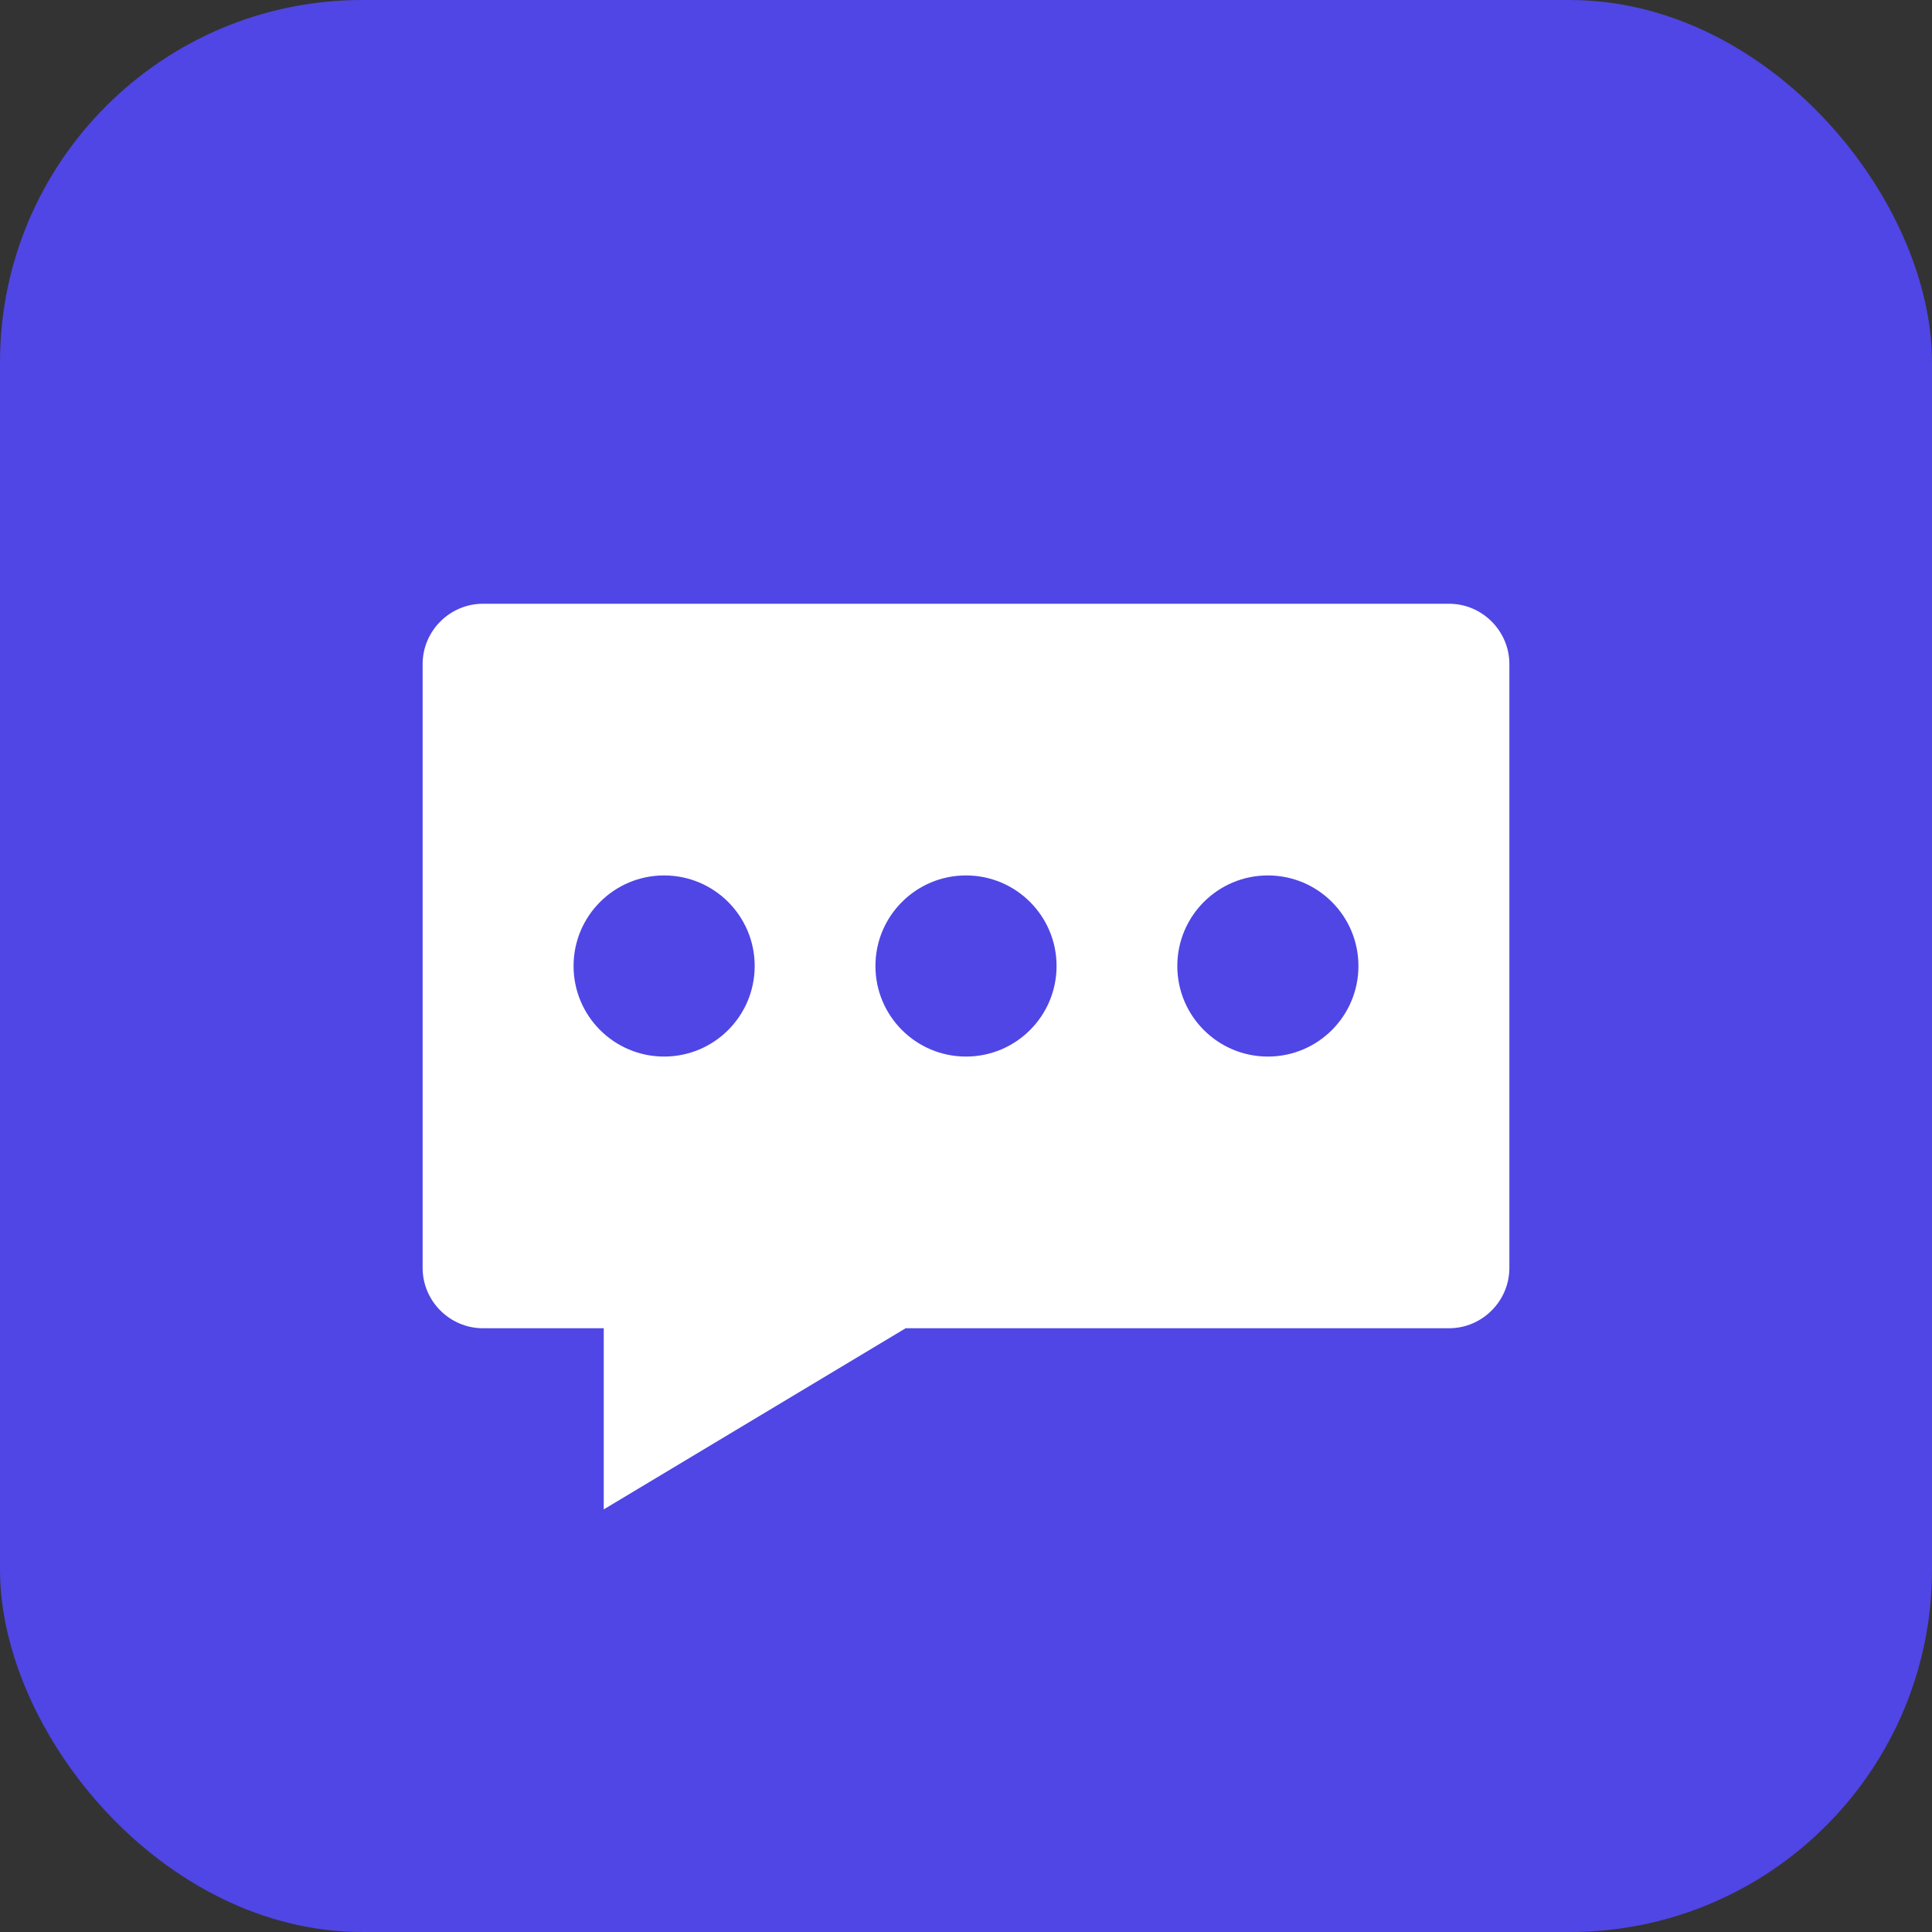 <svg width="64" height="64" viewBox="0 0 64 64" xmlns="http://www.w3.org/2000/svg">
  <rect x="0" y="0" width="64" height="64" fill="#333333" stroke="none"/>
  <rect width="64" height="64" rx="12" fill="#4F46E5"/>
  <path d="M48 20H16C14.9 20 14 20.9 14 22V42C14 43.1 14.9 44 16 44H20V50L30 44H48C49.1 44 50 43.1 50 42V22C50 20.9 49.1 20 48 20Z" fill="white"/>
  <circle cx="22" cy="32" r="3" fill="#4F46E5"/>
  <circle cx="32" cy="32" r="3" fill="#4F46E5"/>
  <circle cx="42" cy="32" r="3" fill="#4F46E5"/>
</svg>